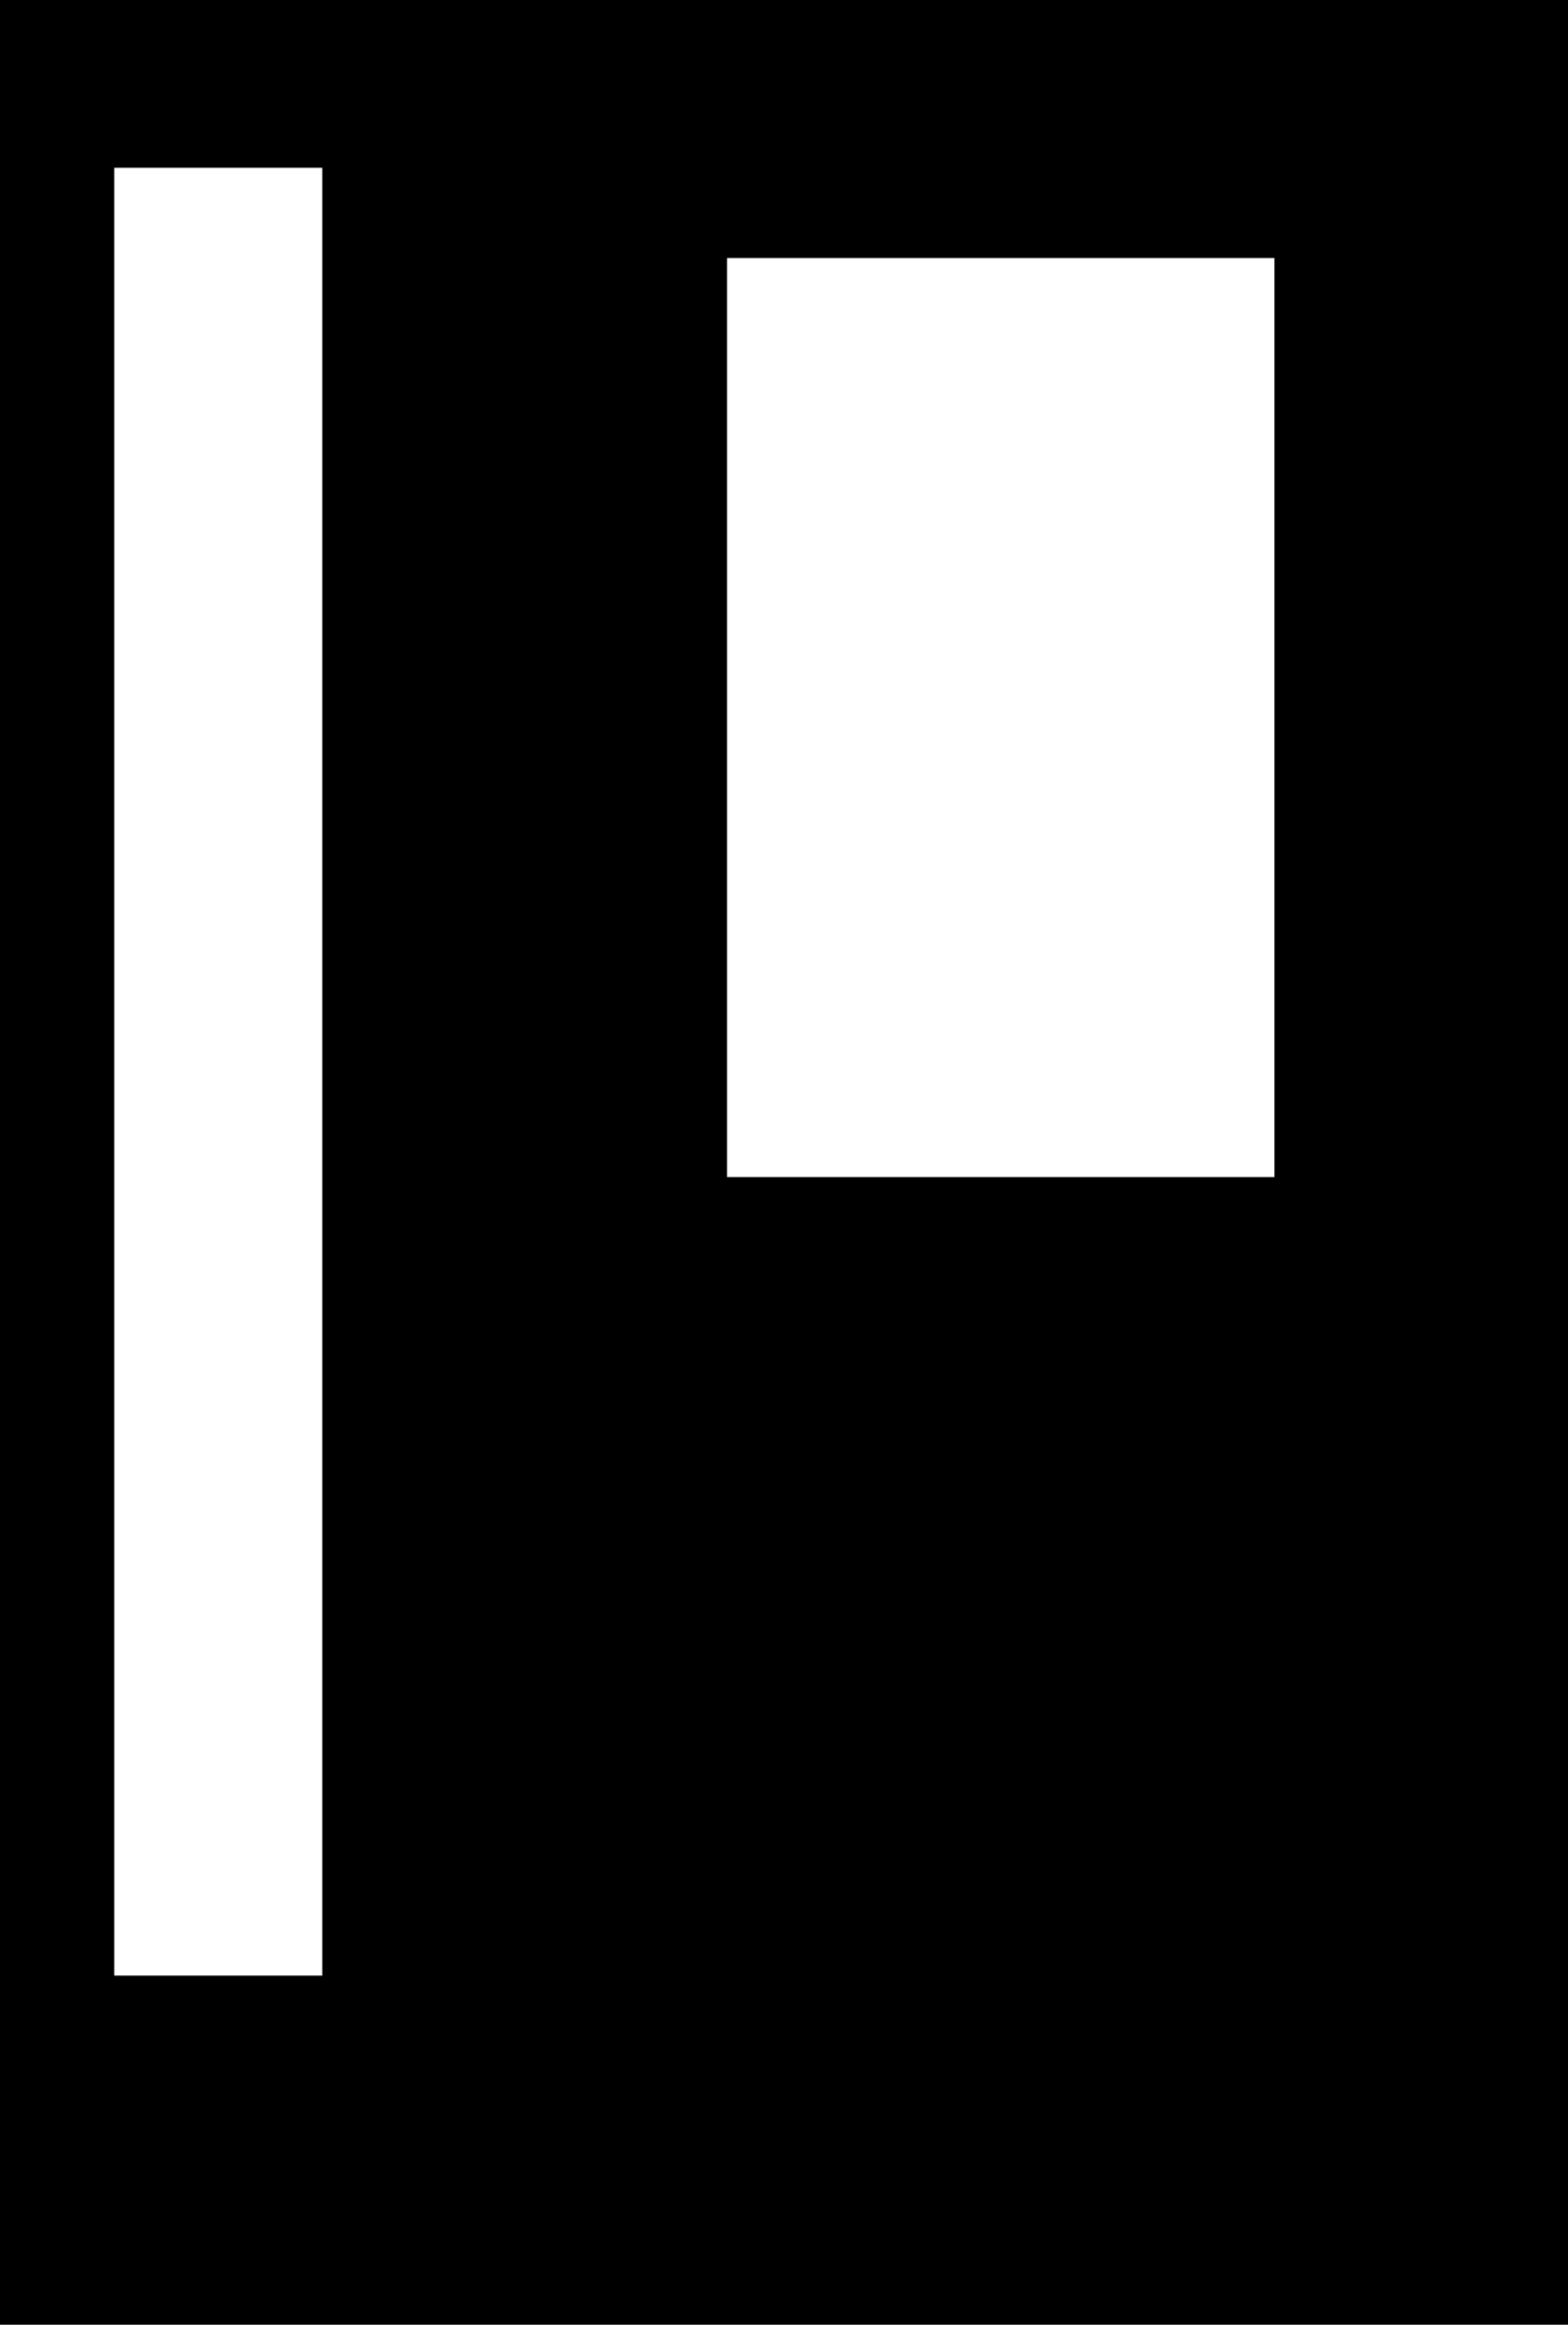 <svg width="506" height="750" viewBox="0 0 506 750" fill="none" xmlns="http://www.w3.org/2000/svg">
<path fill-rule="evenodd" clip-rule="evenodd" d="M506 0H0V750H506V0ZM36.875 54.125H104V637.375H36.875V54.125ZM234.625 83.25H411.25V379.75H234.625V83.25Z" fill="currentColor"/>
</svg>
